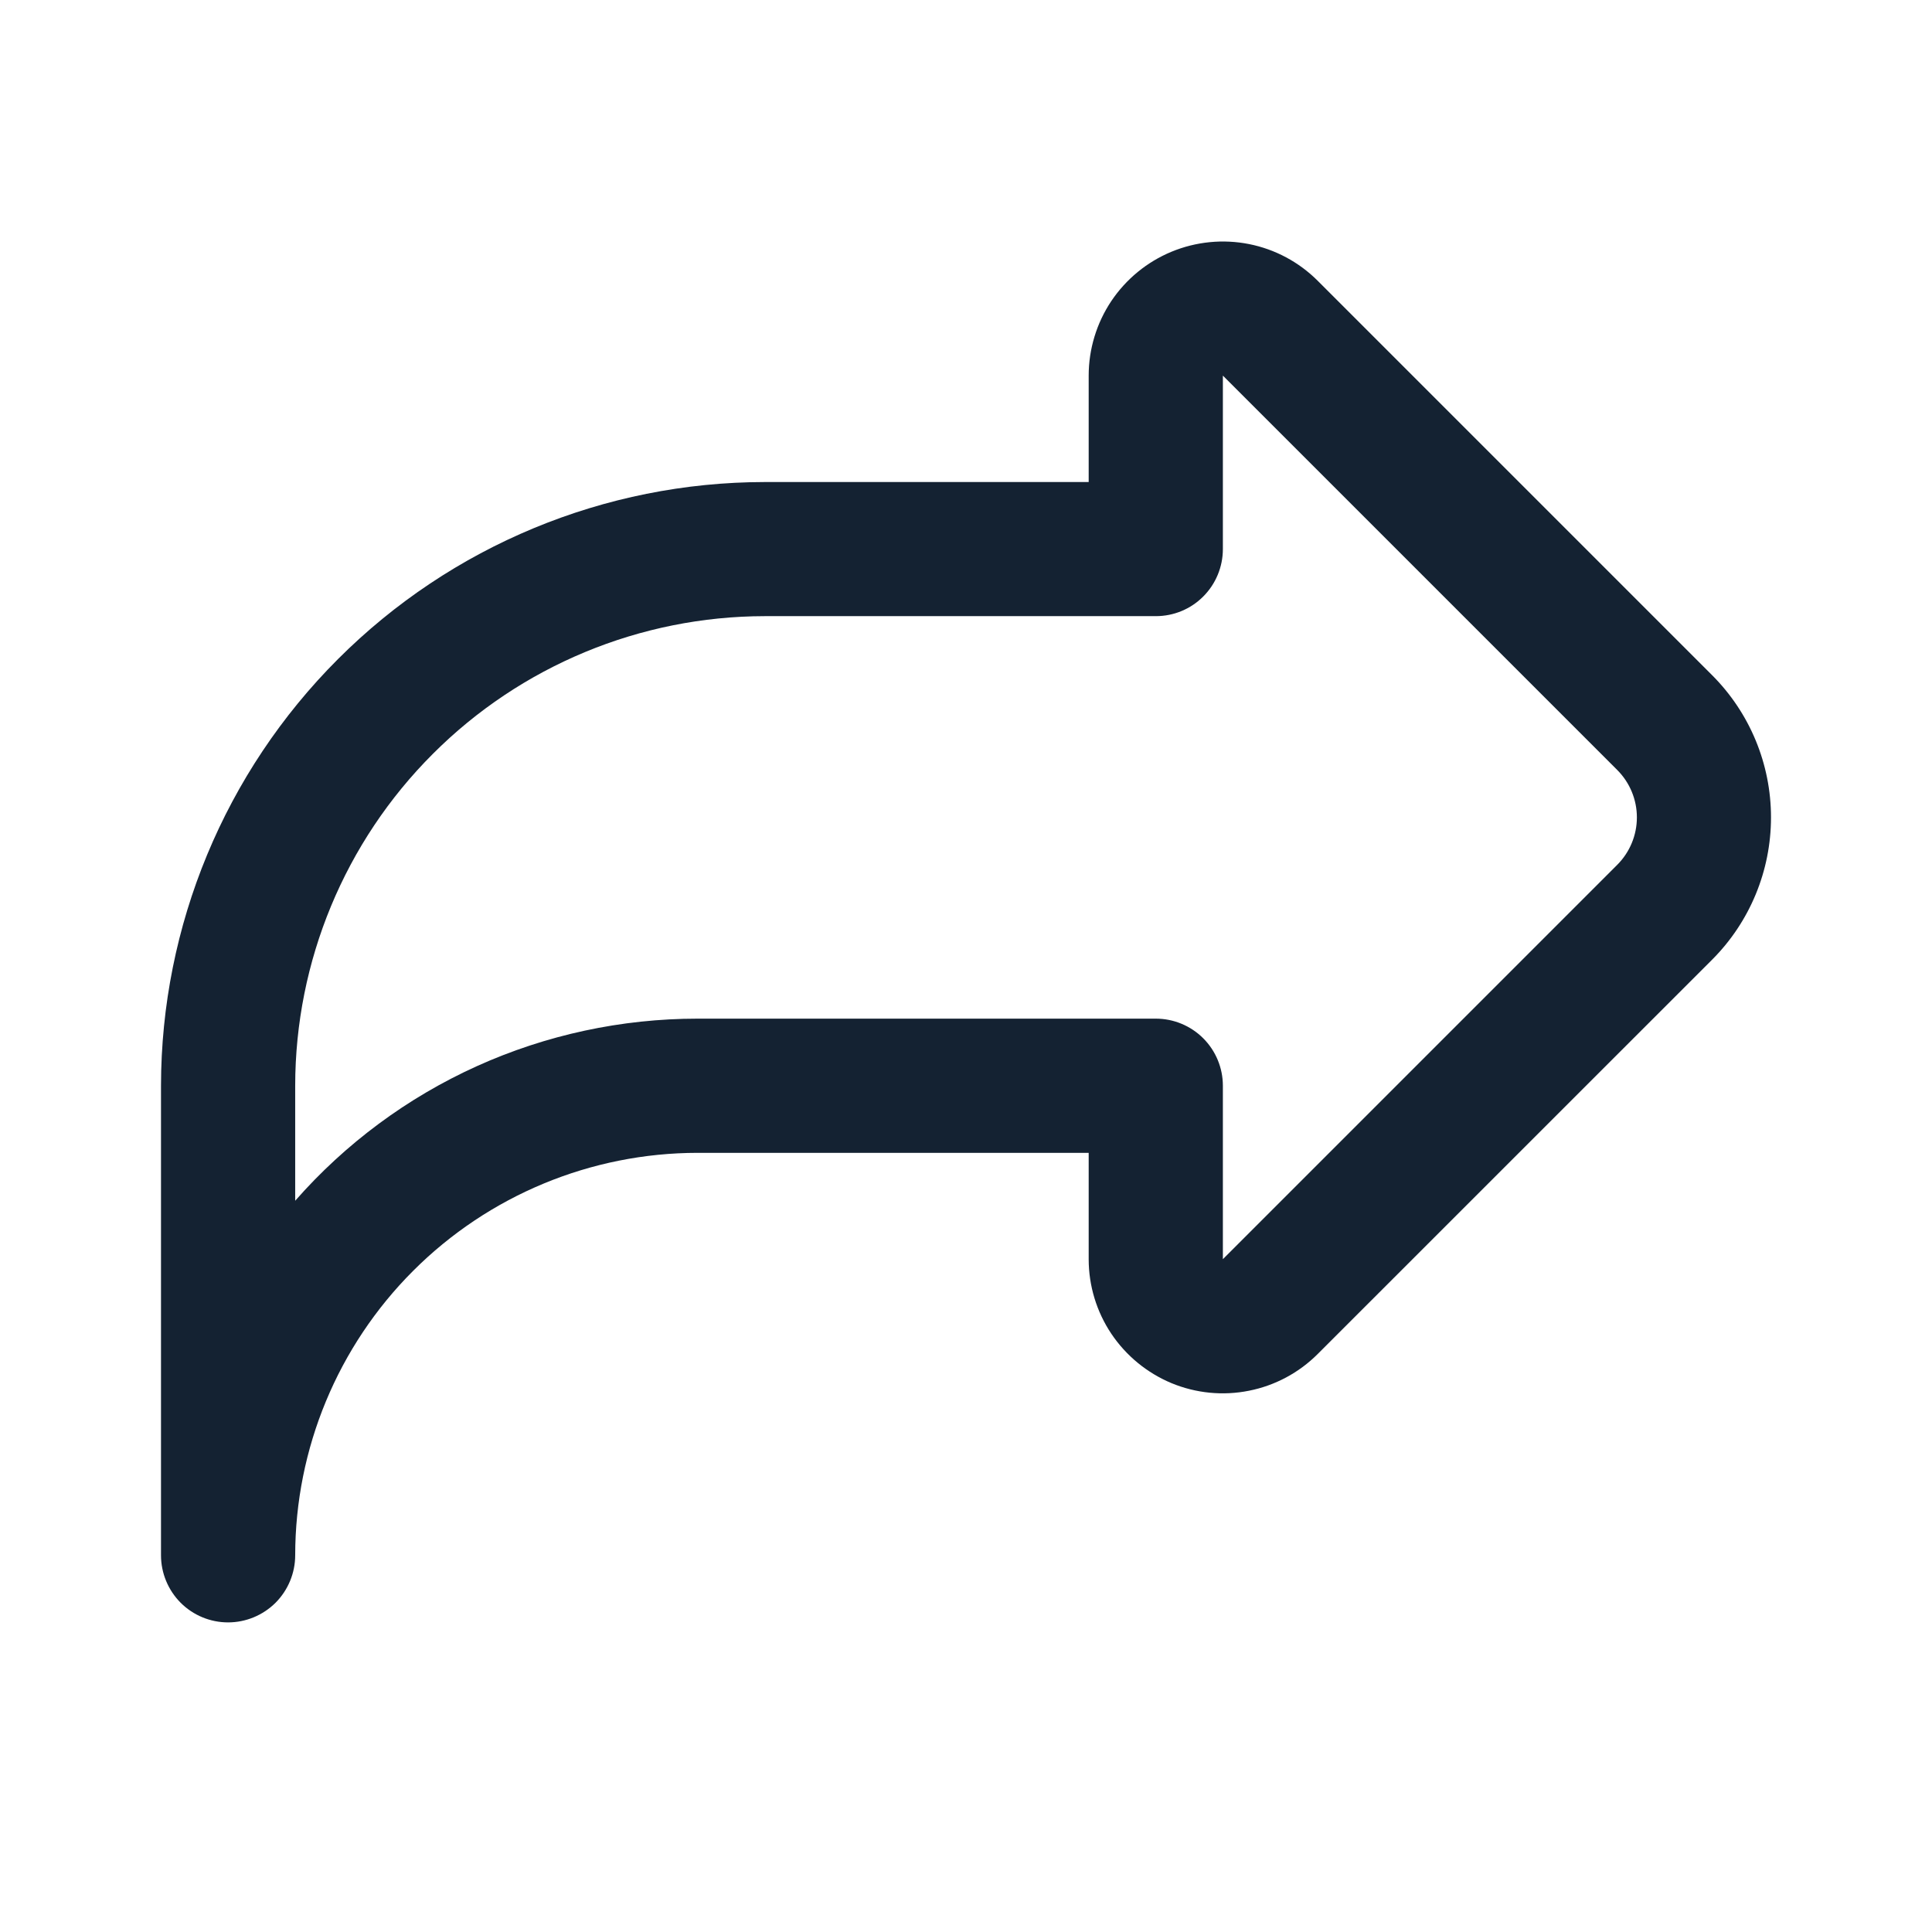 <svg width="24" height="24" viewBox="0 0 24 24" fill="none" xmlns="http://www.w3.org/2000/svg">
<path d="M2.833 20.154C3.054 20.154 3.266 20.066 3.423 19.91C3.579 19.753 3.667 19.541 3.667 19.32C3.668 17.995 4.195 16.724 5.132 15.787C6.07 14.849 7.341 14.322 8.666 14.321H13.524V15.642C13.524 15.972 13.622 16.294 13.805 16.568C13.989 16.842 14.249 17.055 14.553 17.182C14.858 17.308 15.193 17.341 15.516 17.276C15.839 17.212 16.136 17.053 16.369 16.82L21.268 11.922C21.737 11.453 22 10.817 22 10.154C22 9.491 21.737 8.856 21.268 8.387L16.369 3.488C16.136 3.255 15.839 3.096 15.516 3.032C15.193 2.968 14.858 3.001 14.553 3.127C14.249 3.253 13.989 3.466 13.805 3.74C13.622 4.014 13.524 4.337 13.524 4.666V5.988H9.5C7.511 5.99 5.605 6.781 4.199 8.187C2.793 9.593 2.002 11.499 2 13.487V19.32C2 19.541 2.088 19.753 2.244 19.91C2.4 20.066 2.612 20.154 2.833 20.154ZM15.191 4.666L20.09 9.565C20.246 9.721 20.334 9.933 20.334 10.154C20.334 10.375 20.246 10.587 20.09 10.743L15.191 15.642V13.487C15.191 13.266 15.103 13.054 14.947 12.898C14.791 12.742 14.579 12.654 14.358 12.654H8.666C7.72 12.654 6.785 12.855 5.922 13.245C5.06 13.635 4.291 14.205 3.667 14.916V13.487C3.668 11.941 4.283 10.458 5.377 9.365C6.47 8.271 7.953 7.656 9.5 7.654H14.358C14.579 7.654 14.791 7.567 14.947 7.41C15.103 7.254 15.191 7.042 15.191 6.821V4.666Z" fill="#142232"/>
</svg>
